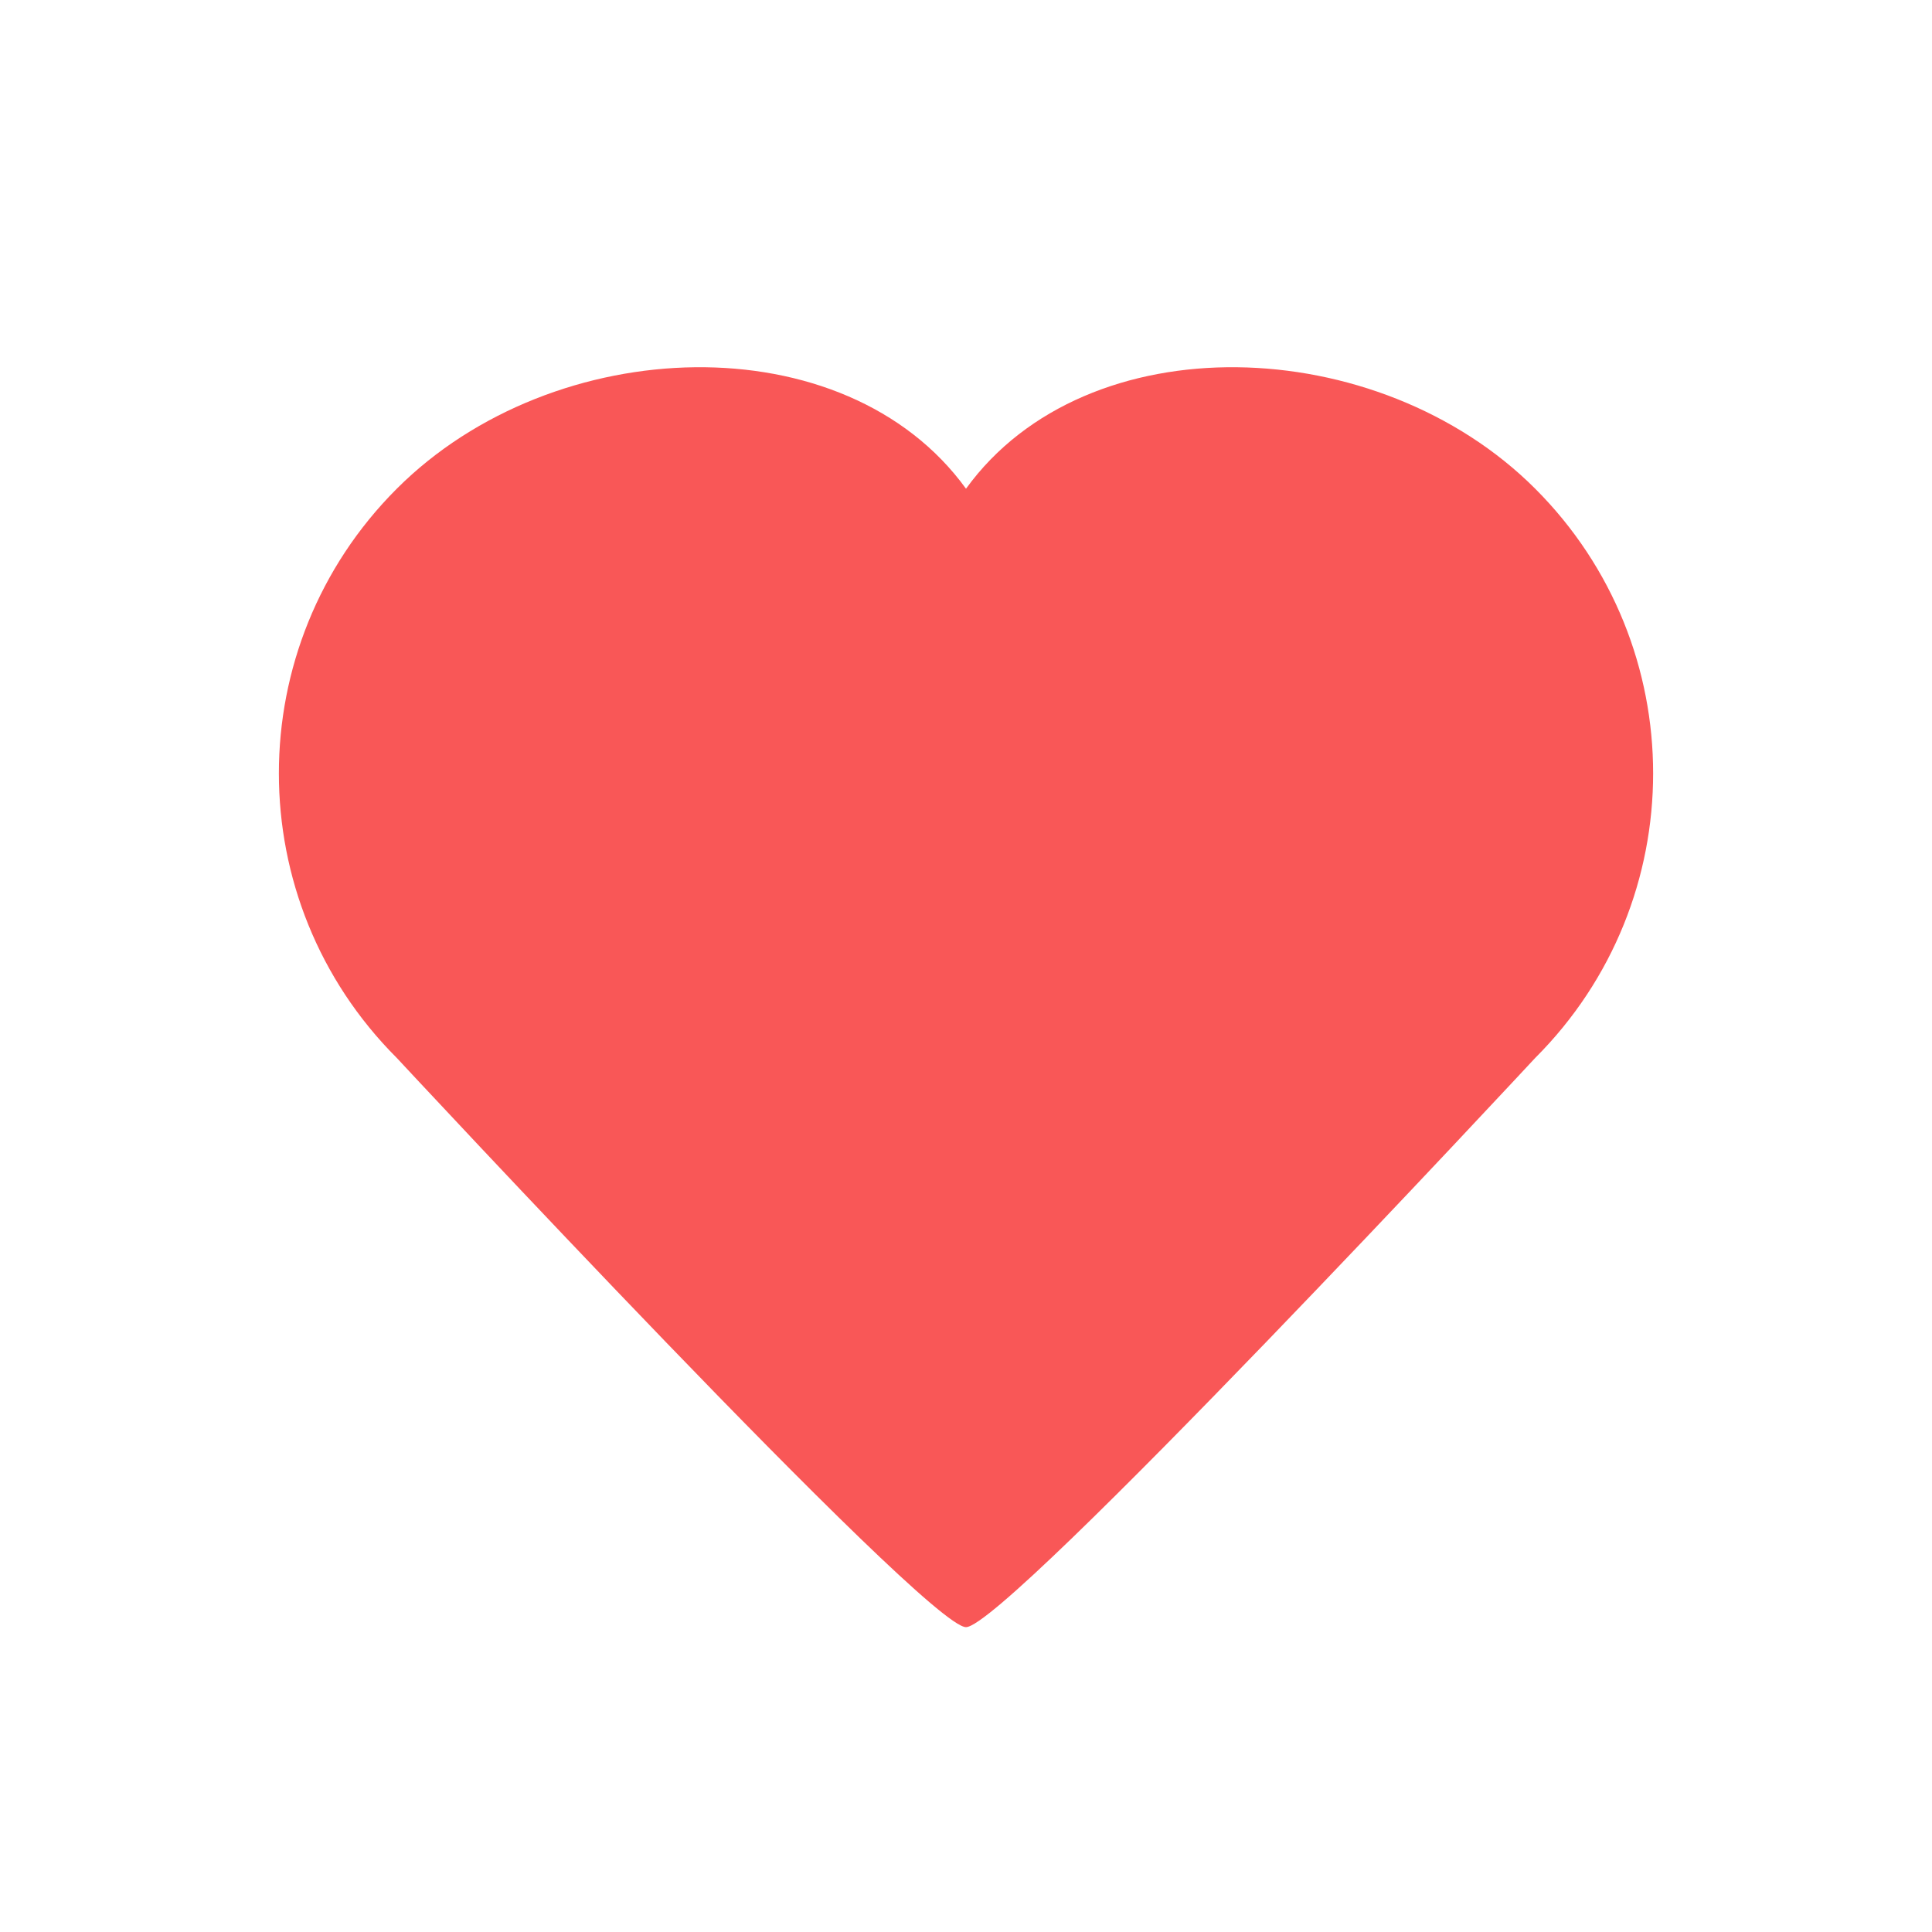 <svg width="24" height="24" viewBox="0 0 24 24" fill="none" xmlns="http://www.w3.org/2000/svg">
<path d="M19.071 13.142C19.071 13.142 12.5 20.213 12 20.213C11.5 20.213 4.929 13.142 4.929 13.142C2.976 11.19 2.976 8.024 4.929 6.071C6.882 4.118 10.5 4 12 6.071C13.5 4 17.119 4.118 19.071 6.071C21.024 8.024 21.024 11.19 19.071 13.142Z" fill="#F95757"/>
</svg>
